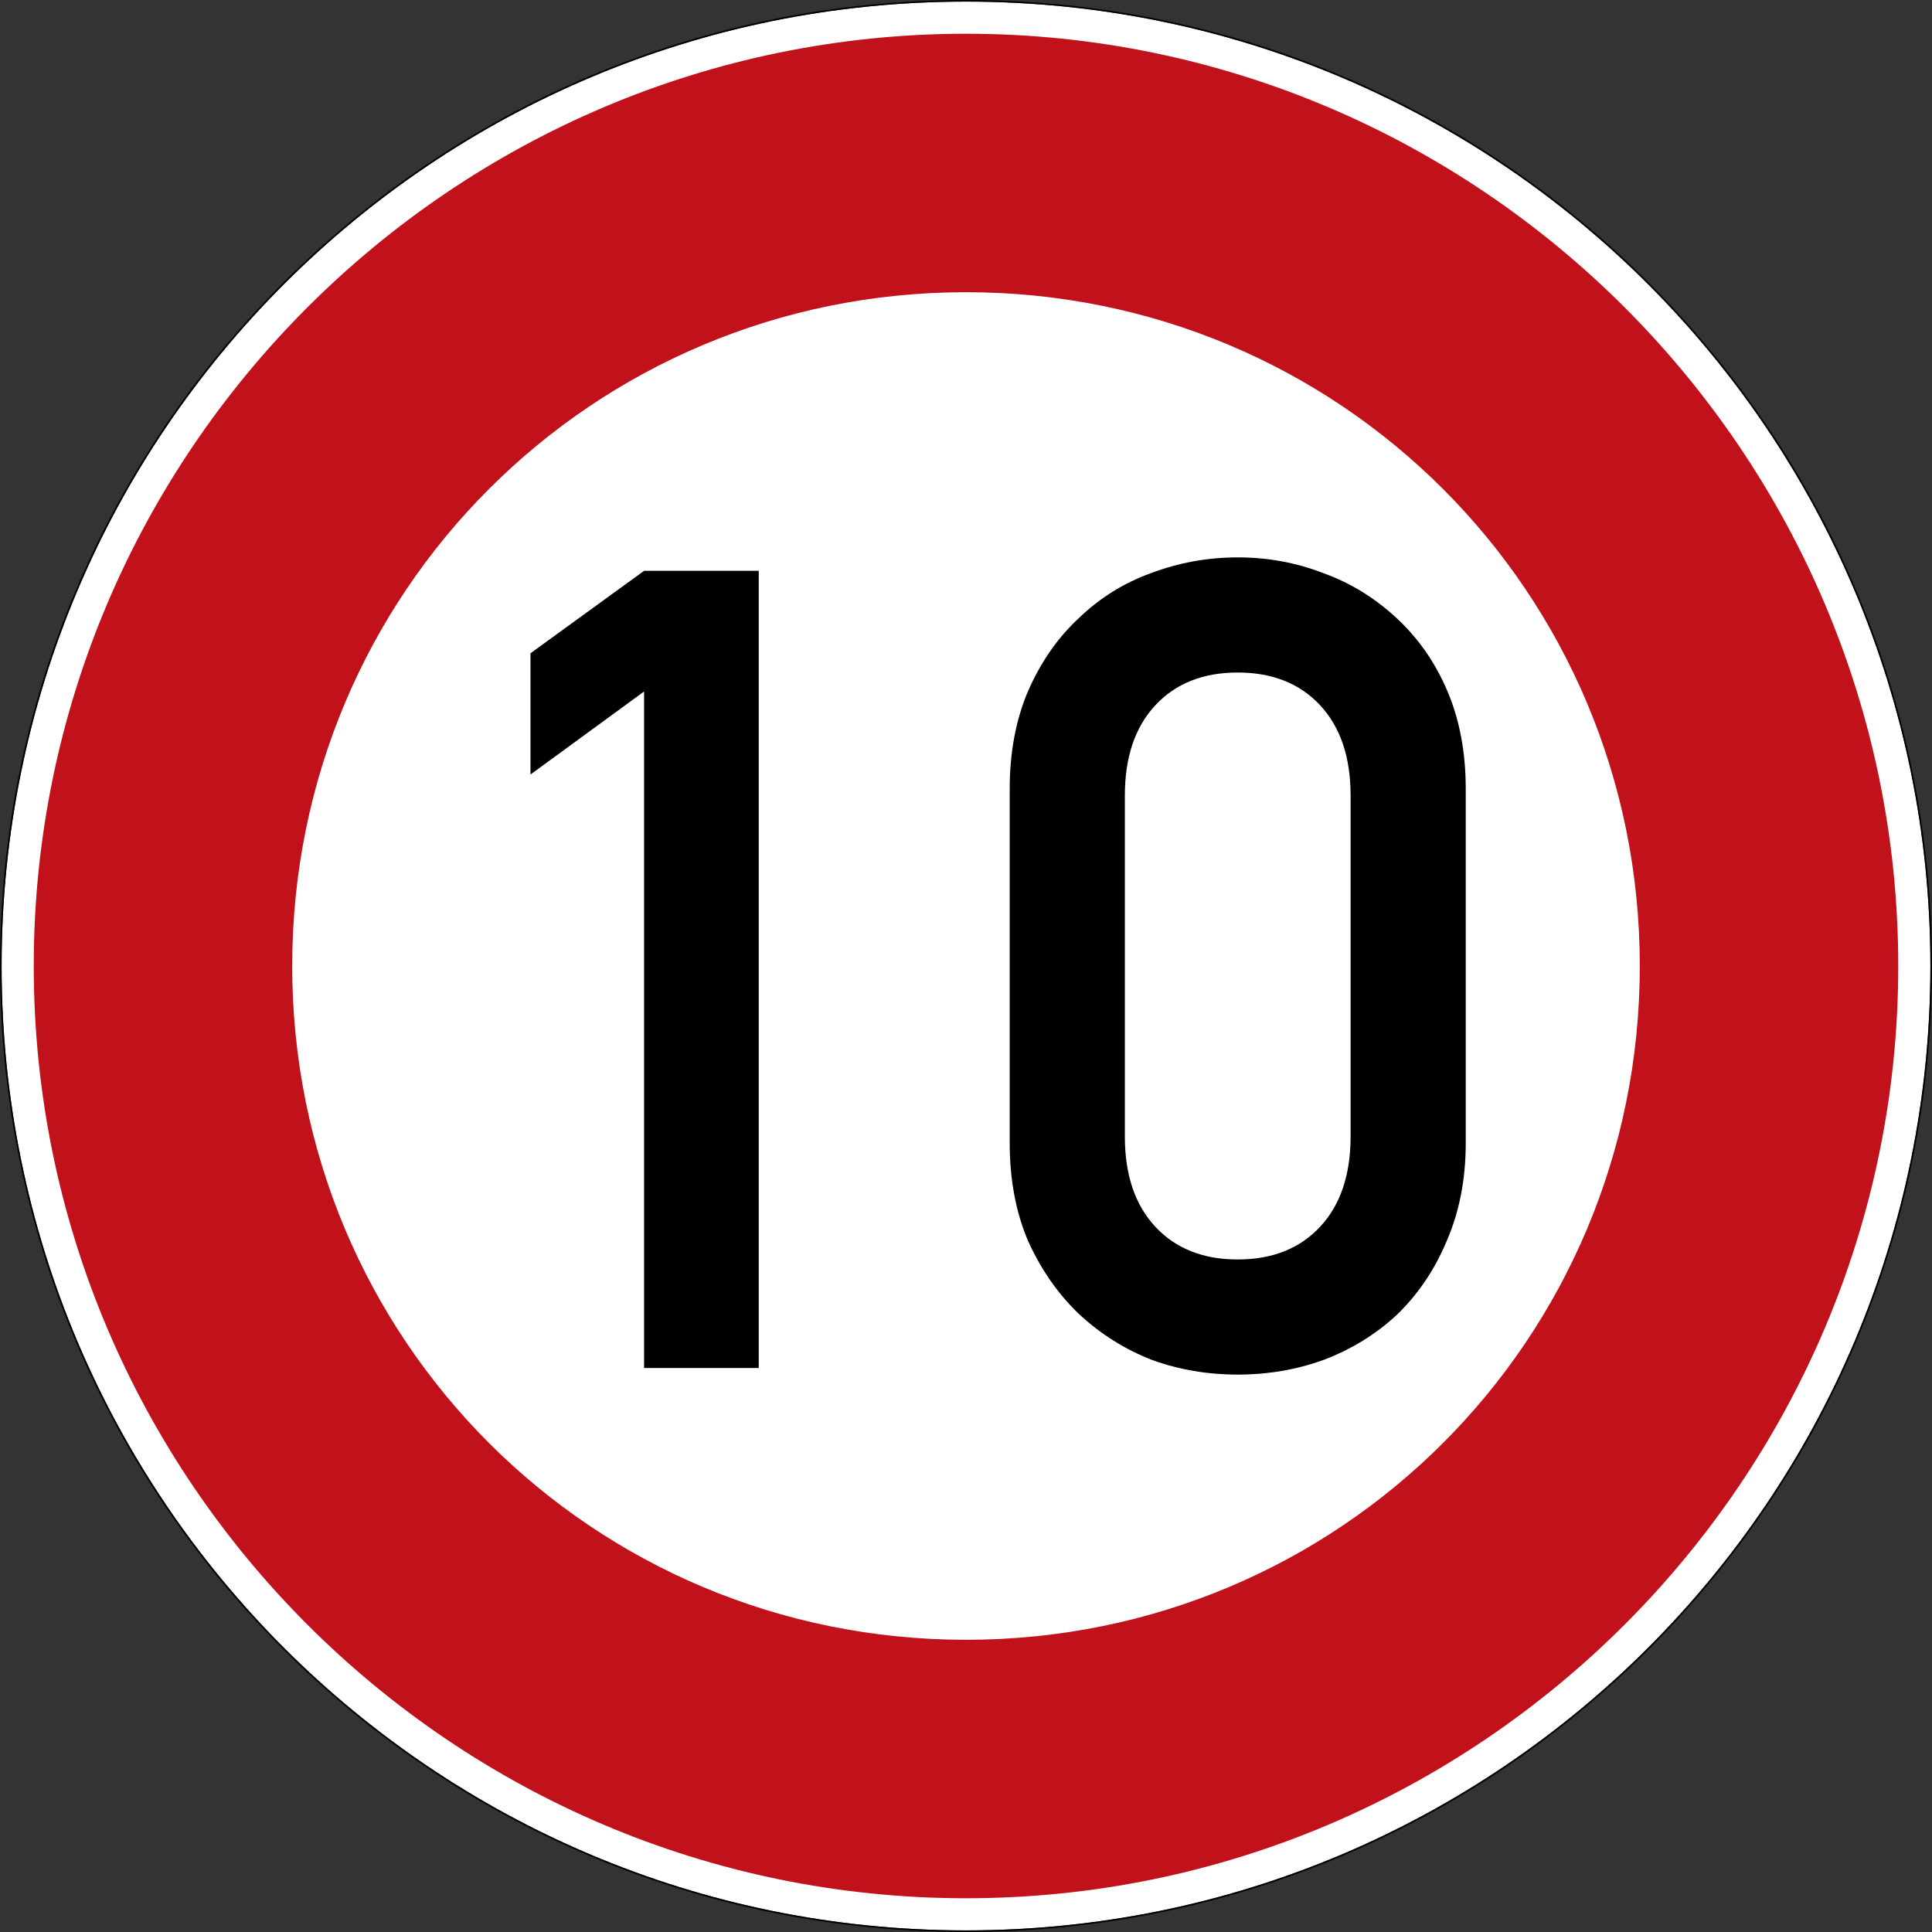 <?xml version="1.0" encoding="UTF-8" standalone="no"?>
<svg
   viewBox="0 0 600.995 600.995"
   height="600.995"
   width="600.995"
   xml:space="preserve"
   version="1.1"
   id="svg3508"
   sodipodi:docname="DE_274-10.svg"
   inkscape:version="1.3.2 (091e20e, 2023-11-25, custom)"
   xmlns:inkscape="http://www.inkscape.org/namespaces/inkscape"
   xmlns:sodipodi="http://sodipodi.sourceforge.net/DTD/sodipodi-0.dtd"
   xmlns="http://www.w3.org/2000/svg"
   xmlns:svg="http://www.w3.org/2000/svg"
   xmlns:rdf="http://www.w3.org/1999/02/22-rdf-syntax-ns#"
   xmlns:cc="http://creativecommons.org/ns#"
   xmlns:dc="http://purl.org/dc/elements/1.1/"><rect x="0" y="0" width="600.995" height="600.995" fill="#333333" stroke="none"/><sodipodi:namedview
     id="namedview1"
     pagecolor="#ffffff"
     bordercolor="#000000"
     borderopacity="0.25"
     inkscape:showpageshadow="2"
     inkscape:pageopacity="0.0"
     inkscape:pagecheckerboard="0"
     inkscape:deskcolor="#d1d1d1"
     inkscape:zoom="1.4309603"
     inkscape:cx="300.4975"
     inkscape:cy="300.14808"
     inkscape:window-width="1920"
     inkscape:window-height="1017"
     inkscape:window-x="-8"
     inkscape:window-y="-8"
     inkscape:window-maximized="1"
     inkscape:current-layer="g3518" /><defs
     id="defs3512" /><g
     transform="matrix(1.25,0,0,-1.25,0,600.995)"
     id="g3516"><g
       id="g3518"><path
         id="path3520"
         style="fill:#ffffff;fill-opacity:1;fill-rule:nonzero;stroke:none"
         d="m 480.398,240.398 c 0,-132.551 -107.449,-240 -240,-240 -132.55,0 -240,107.449 -240,240 0,132.55 107.45,240 240,240 132.551,0 240,-107.45 240,-240 z" /><path
         id="path3522"
         style="fill:#000000;fill-opacity:1;fill-rule:nonzero;stroke:none"
         d="M 240.398,480.796 C 107.633,480.796 0,373.163 0,240.398 0,107.632 107.633,-0.001 240.398,-0.001 c 132.766,0 240.399,107.633 240.399,240.399 0,132.765 -107.633,240.398 -240.399,240.398 z m 0,-0.398 c 132.551,0 240,-107.45 240,-240 0,-132.551 -107.449,-240 -240,-240 -132.55,0 -240,107.449 -240,240 0,132.55 107.45,240 240,240 z" /><path
         id="path3524"
         style="fill:#c1121c;fill-opacity:1;fill-rule:nonzero;stroke:none"
         d="m 240.398,472.398 c -127.746,0 -232,-104.254 -232,-232 0,-127.747 104.254,-232 232,-232 127.747,0 232,104.253 232,232 0,127.746 -104.253,232 -232,232 z m 0,-64.321 c 92.989,0 167.68,-74.691 167.68,-167.679 0,-92.989 -74.691,-167.68 -167.68,-167.68 -92.988,0 -167.679,74.691 -167.679,167.68 0,92.988 74.691,167.679 167.679,167.679 z" /><path
         id="path3526"
         style="fill:#000000;fill-opacity:1;fill-rule:nonzero;stroke:none"
         d="m 23.832,456.511 0,-0.024 -0.023,0 0.023,0.024 z" /><path
         id="path3528"
         style="fill:#000000;fill-opacity:1;fill-rule:nonzero;stroke:none"
         d="m 23.809,456.511 0.023,0 0,-0.023 -0.023,0 0,0.023 z" /><path
         id="path3530"
         style="fill:#000000;fill-opacity:1;fill-rule:nonzero;stroke:none"
         d="m 23.809,456.487 0,0.024 0.023,-0.024 -0.023,0 z m 0.023,0 -0.023,0.024 0,-0.024 0.023,0 z" /><path
         id="path3532"
         style="fill:#000000;fill-opacity:1;fill-rule:nonzero;stroke:none"
         d="m 23.859,456.487 -0.05,0 0.023,0 0,0.024 0.027,-0.024 z" /><path
         id="path3534"
         style="fill:#000000;fill-opacity:1;fill-rule:nonzero;stroke:none"
         d="m 23.809,456.487 0,0.024 0,-0.024 0.023,0.024 -0.023,-0.024 z" /><path
         id="path3536"
         style="fill:#000000;fill-opacity:1;fill-rule:nonzero;stroke:none"
         d="m 23.809,456.511 0.023,0 0,-0.023 -0.023,0 0,0.023 z" /><path
         id="path3538"
         style="fill:#000000;fill-opacity:1;fill-rule:nonzero;stroke:none"
         d="m 23.859,456.511 0,-0.047 -0.05,0 0.05,0.047 z" /><path
         id="path3540"
         style="fill:#000000;fill-opacity:1;fill-rule:nonzero;stroke:none"
         d="m 23.809,456.511 0.051,0 0,-0.047 -0.051,0 0,0.047 z" /><path
         id="path3542"
         style="fill:#000000;fill-opacity:1;fill-rule:nonzero;stroke:none"
         d="m 23.809,456.464 0,0.047 0.05,-0.047 -0.05,0 z m 0.05,0 -0.05,0.047 0,-0.047 0.05,0 z" /><path
         id="path3544"
         style="fill:#000000;fill-opacity:1;fill-rule:nonzero;stroke:none"
         d="m 23.859,456.464 -0.05,0 0.023,0 0,0.047 0.027,-0.047 z" /><path
         id="path3546"
         style="fill:#000000;fill-opacity:1;fill-rule:nonzero;stroke:none"
         d="m 23.809,456.464 0,0.047 0,-0.047 0.05,0.047 -0.05,-0.047 z" /><path
         id="path3548"
         style="fill:#000000;fill-opacity:1;fill-rule:nonzero;stroke:none"
         d="m 23.809,456.511 0.051,0 0,-0.047 -0.051,0 0,0.047 z" /><path
         id="path3550"
         style="fill:#000000;fill-opacity:1;fill-rule:nonzero;stroke:none"
         d="m 23.859,456.511 0,-0.047 -0.05,0 0.05,0.047 z" /><path
         id="path3552"
         style="fill:#000000;fill-opacity:1;fill-rule:nonzero;stroke:none"
         d="m 23.809,456.511 0.051,0 0,-0.047 -0.051,0 0,0.047 z" /><path
         id="path3554"
         style="fill:#000000;fill-opacity:1;fill-rule:nonzero;stroke:none"
         d="m 23.809,456.464 0,0.047 0.05,-0.047 -0.05,0 z m 0.05,0 -0.05,0.047 0,-0.047 0.05,0 z" /><path
         id="path3556"
         style="fill:#000000;fill-opacity:1;fill-rule:nonzero;stroke:none"
         d="m 23.859,456.464 -0.05,0 0.023,0 0,0.047 0.027,-0.047 z" /><path
         id="path3558"
         style="fill:#000000;fill-opacity:1;fill-rule:nonzero;stroke:none"
         d="m 23.809,456.464 0,0.047 0,-0.047 0.05,0.047 -0.05,-0.047 z" /><path
         id="path3560"
         style="fill:#000000;fill-opacity:1;fill-rule:nonzero;stroke:none"
         d="m 23.809,456.511 0.051,0 0,-0.047 -0.051,0 0,0.047 z" /><path
         id="path3562"
         style="fill:#000000;fill-opacity:1;fill-rule:nonzero;stroke:none"
         d="m 23.859,456.511 0,-0.047 -0.05,0 0.05,0.047 z" /><path
         id="path3564"
         style="fill:#000000;fill-opacity:1;fill-rule:nonzero;stroke:none"
         d="m 23.809,456.511 0.051,0 0,-0.047 -0.051,0 0,0.047 z" /><path
         id="path3566"
         style="fill:#000000;fill-opacity:1;fill-rule:nonzero;stroke:none"
         d="m 23.809,456.464 0,0.047 0.05,-0.047 -0.05,0 z m 0.05,0 -0.05,0.047 0,-0.047 0.05,0 z" /><path
         id="path3568"
         style="fill:#000000;fill-opacity:1;fill-rule:nonzero;stroke:none"
         d="m 23.859,456.464 -0.05,0 0.023,0 0,0.047 0.027,-0.047 z" /><path
         id="path3570"
         style="fill:#000000;fill-opacity:1;fill-rule:nonzero;stroke:none"
         d="m 23.809,456.464 0,0.047 0,-0.047 0.05,0.047 -0.05,-0.047 z" /><path
         id="path3572"
         style="fill:#000000;fill-opacity:1;fill-rule:nonzero;stroke:none"
         d="m 23.809,456.511 0.051,0 0,-0.047 -0.051,0 0,0.047 z" /><path
         id="path3574"
         style="display:none;fill:#000000;fill-opacity:1;fill-rule:nonzero;stroke:none"
         d="m 119.688,232.253 h 26.964 c 3.371,5.805 7.118,10.02 11.235,12.641 4.121,2.621 8.992,3.929 14.609,3.929 11.047,0 18.633,-3.371 22.75,-10.109 4.121,-6.555 6.184,-16.012 6.184,-28.371 0,-6.555 -0.188,-12.078 -0.563,-16.574 -0.375,-4.309 -1.5,-8.52 -3.371,-12.641 -1.687,-4.121 -4.496,-7.488 -8.43,-10.113 -3.929,-2.434 -9.175,-3.649 -15.726,-3.649 -7.867,0 -14.235,2.059 -19.102,6.18 -4.871,4.117 -8.054,9.828 -9.55,17.133 h -28.653 c 0.938,-8.988 3.278,-16.856 7.024,-23.594 3.742,-6.555 8.332,-11.988 13.761,-16.293 5.43,-4.121 11.332,-7.211 17.7,-9.269 6.55,-1.875 13.199,-2.809 19.941,-2.809 9.176,0 17.512,2.059 25,6.18 7.492,4.117 13.578,9.175 18.258,15.168 4.496,5.804 7.679,12.078 9.551,18.82 1.875,6.742 2.808,16.48 2.808,29.211 0,15.73 -1.121,27.156 -3.371,34.269 -2.246,7.305 -6.367,14.141 -12.359,20.508 -3.93,4.309 -9.082,7.77 -15.45,10.395 -6.367,2.808 -13.105,4.211 -20.222,4.211 -12.172,0 -22.848,-3.653 -32.024,-10.953 v 45.222 h 79.496 v 28.653 h -106.46 z" /><path
         id="path3576"
         style="fill:#000000;fill-opacity:1;fill-rule:nonzero;stroke:none"
         d="m 336.109,197.983 c 0,-9.55 -2.527,-17.042 -7.582,-22.472 -5.058,-5.43 -11.894,-8.145 -20.507,-8.145 -8.614,0 -15.45,2.715 -20.504,8.145 -5.059,5.43 -7.586,12.922 -7.586,22.472 l 0,84.833 c 0,9.546 2.527,17.039 7.586,22.468 5.054,5.434 11.89,8.149 20.504,8.149 8.613,0 15.449,-2.715 20.507,-8.149 5.055,-5.429 7.582,-12.922 7.582,-22.468 l 0,-84.833 z m -84.832,-1.687 c 0,-8.988 1.5,-17.039 4.496,-24.156 3.184,-7.117 7.395,-13.203 12.641,-18.258 5.43,-5.059 11.516,-8.895 18.258,-11.516 6.742,-2.437 13.855,-3.652 21.348,-3.652 7.492,0 14.605,1.215 21.347,3.652 6.93,2.621 13.016,6.364 18.258,11.235 5.246,5.054 9.363,11.14 12.359,18.257 3.184,7.305 4.778,15.45 4.778,24.438 l 0,88.203 c 0,8.988 -1.5,17.043 -4.496,24.156 -2.996,7.118 -7.207,13.203 -12.641,18.258 -5.43,5.059 -11.516,8.805 -18.258,11.238 -6.742,2.622 -13.855,3.934 -21.347,3.934 -7.493,0 -14.7,-1.312 -21.629,-3.934 -6.743,-2.433 -12.735,-6.179 -17.977,-11.238 -5.246,-4.867 -9.457,-10.953 -12.641,-18.258 -2.996,-7.113 -4.496,-15.168 -4.496,-24.156 l 0,-88.203 z" /><path
         style="font-size:278.294px;font-family:'DIN 1451 Mittelschrift';-inkscape-font-specification:'DIN 1451 Mittelschrift, Normal';stroke:#ffffff;stroke-width:0"
         d="m 160.284,-140.35 v -168.362 l -28.264,20.655 v -30.167 l 28.264,-20.519 h 28.536 v 198.393 z"
         id="text1"
         transform="scale(1,-1)"
         aria-label="1" /></g></g></svg>

